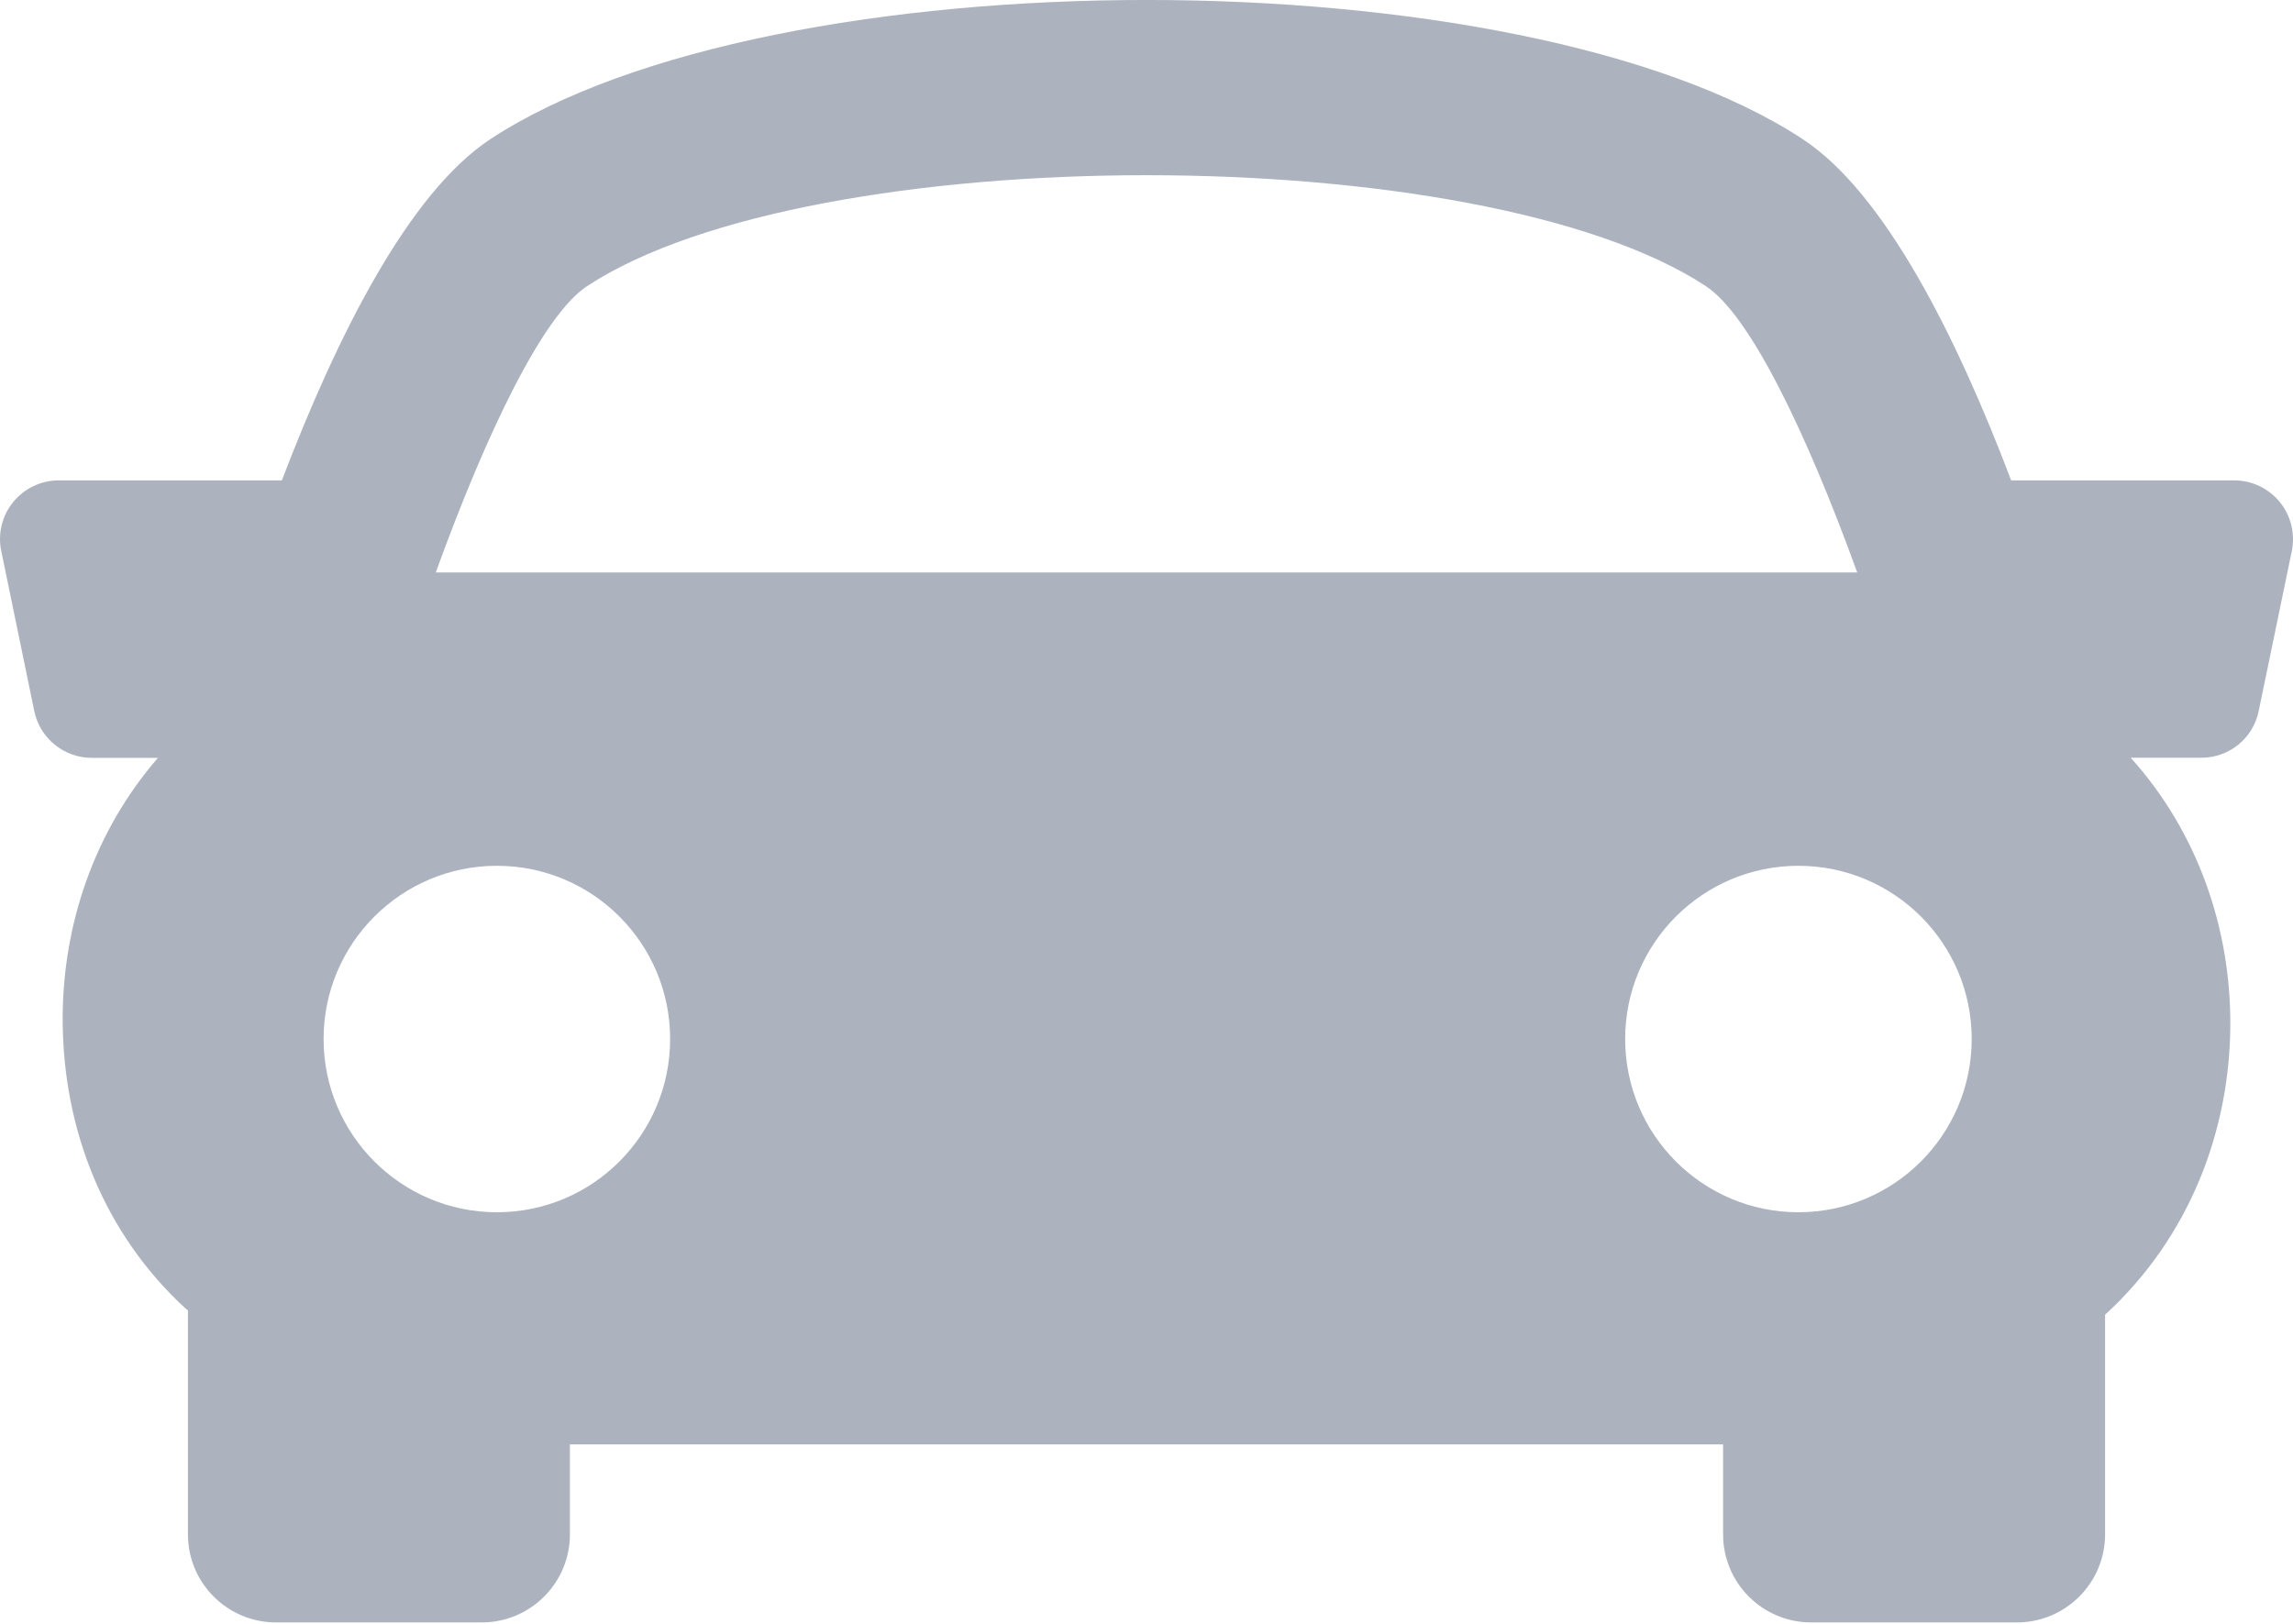 <?xml version="1.0" encoding="UTF-8"?>
<svg width="24px" height="17px" viewBox="0 0 24 17" version="1.1" xmlns="http://www.w3.org/2000/svg">
    <!-- Generator: Sketch 50 (54983) - http://www.bohemiancoding.com/sketch -->
    <title>ic_vehicle</title>
    <desc>Created with Sketch.</desc>
    <defs></defs>
    <g id="Events" stroke="none" stroke-width="1" fill="none" fill-rule="evenodd">
        <g transform="translate(-220, -198)" fill="#ACB3BF" fill-rule="nonzero" id="Group-4">
            <g transform="translate(150, 42)">
                <g id="events">
                    <g id="Content" transform="translate(40, 100)">
                        <g id="Row" transform="translate(0, 34)">
                            <path d="M53.862,27.256 C53.745,27.113 53.57,27.029 53.386,27.029 L51.05,27.029 C50.474,25.509 49.723,24.019 48.869,23.457 C45.916,21.514 38.085,21.514 35.132,23.457 C34.278,24.02 33.53,25.511 32.95,27.029 L30.615,27.029 C30.429,27.029 30.255,27.113 30.138,27.256 C30.022,27.398 29.975,27.587 30.013,27.768 L30.359,29.445 C30.418,29.73 30.67,29.934 30.961,29.934 L31.653,29.934 C30.985,30.705 30.661,31.675 30.656,32.646 C30.652,33.846 31.107,34.93 31.94,35.697 C31.949,35.705 31.959,35.71 31.967,35.718 L31.967,38.064 C31.967,38.572 32.38,38.985 32.889,38.985 L35.043,38.985 C35.552,38.985 35.965,38.572 35.965,38.064 L35.965,37.121 L48.035,37.121 L48.035,38.064 C48.035,38.572 48.448,38.985 48.956,38.985 L51.111,38.985 C51.619,38.985 52.033,38.572 52.033,38.064 L52.033,35.764 C52.916,34.955 53.339,33.841 53.344,32.73 C53.348,31.726 53.009,30.72 52.302,29.933 L53.04,29.933 C53.332,29.933 53.584,29.729 53.641,29.443 L53.988,27.767 C54.024,27.587 53.979,27.4 53.862,27.256 Z M36.144,24.996 C38.498,23.447 45.502,23.447 47.855,24.996 C48.312,25.296 48.9,26.508 49.439,27.993 L34.561,27.993 C35.099,26.509 35.687,25.297 36.144,24.996 Z M33.387,32.877 C33.387,31.876 34.2,31.064 35.201,31.064 C36.203,31.064 37.014,31.876 37.014,32.877 C37.014,33.879 36.203,34.691 35.201,34.691 C34.2,34.691 33.387,33.879 33.387,32.877 Z M48.823,34.691 C47.822,34.691 47.01,33.879 47.01,32.877 C47.01,31.876 47.822,31.064 48.823,31.064 C49.825,31.064 50.637,31.876 50.637,32.877 C50.637,33.879 49.824,34.691 48.823,34.691 Z" id="ic_vehicle"></path>
                        </g>
                    </g>
                </g>
            </g>
        </g>
    </g>
</svg>
